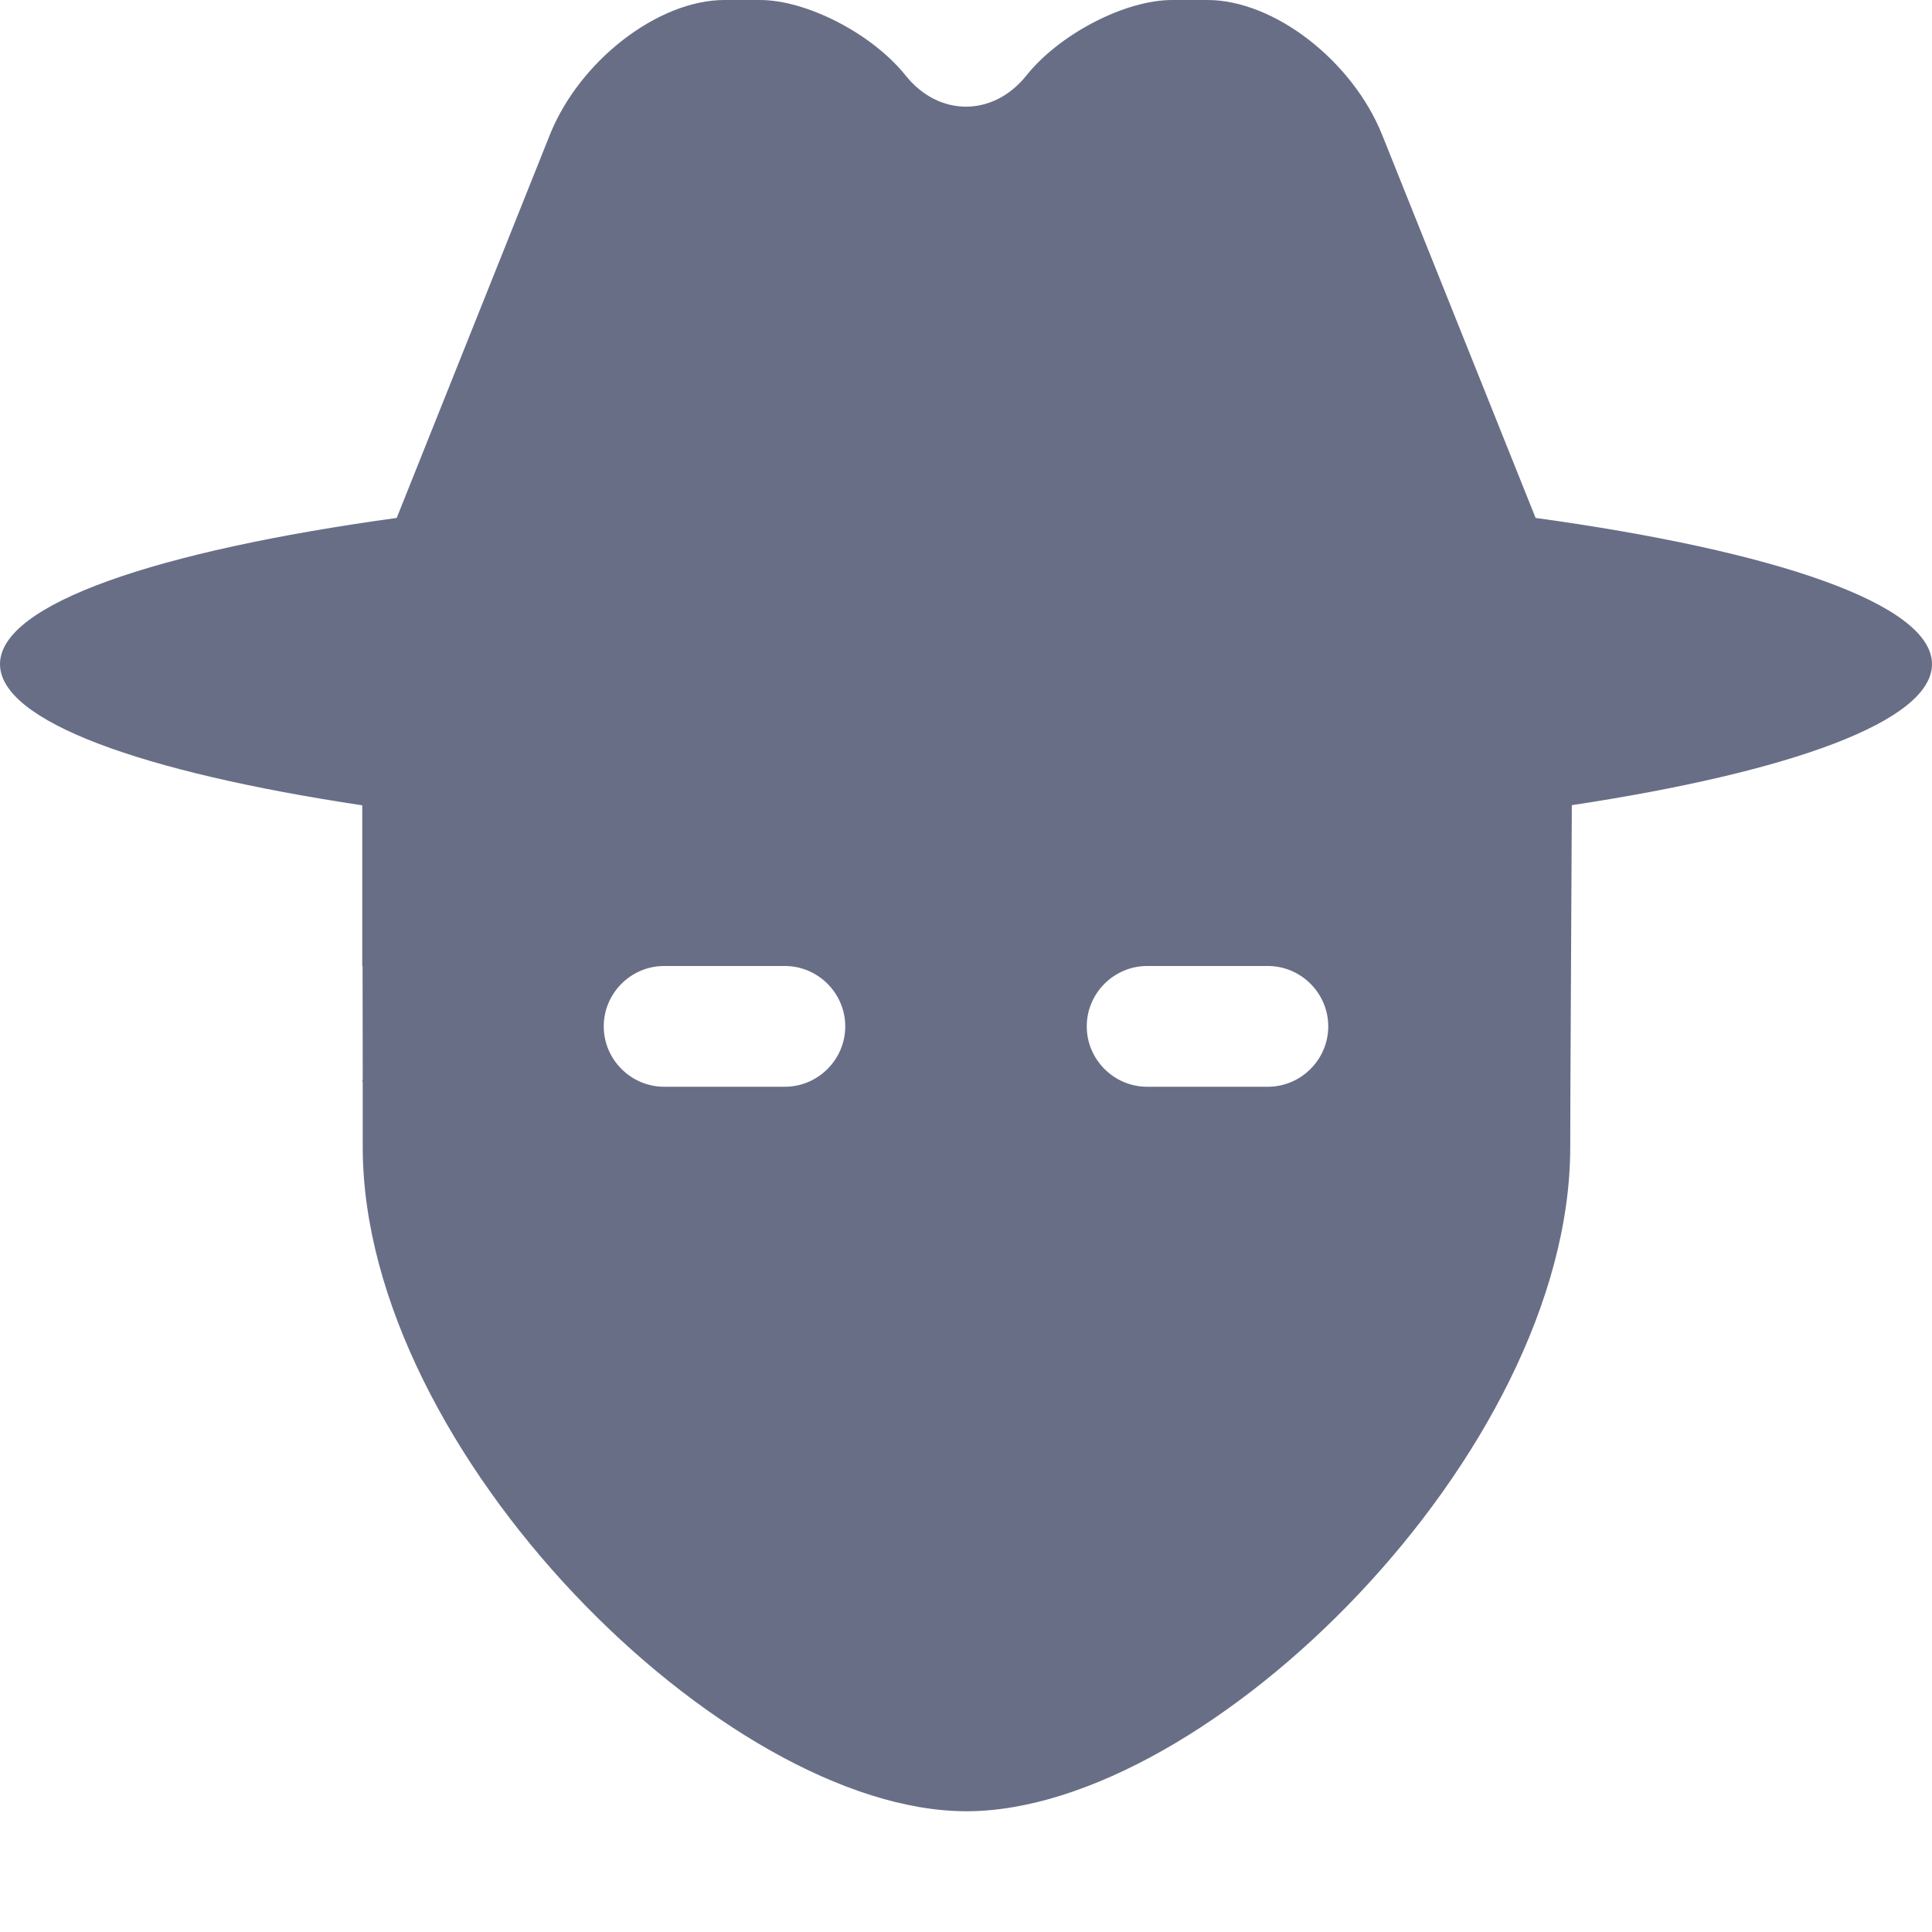 <svg width="12" height="12" viewBox="0 0 12 12" fill="none" xmlns="http://www.w3.org/2000/svg">
<path d="M9.538 3.217L8.585 0.838C8.4 0.377 7.913 0 7.5 0H7.28C6.988 0 6.581 0.211 6.375 0.469C6.169 0.727 5.831 0.727 5.625 0.469C5.419 0.211 5.012 0 4.72 0H4.5C4.088 0 3.599 0.377 3.415 0.838L2.464 3.217C0.973 3.422 0 3.752 0 4.125C0 4.48 0.881 4.796 2.25 5.002V6H2.252C2.252 6.268 2.253 6.508 2.253 6.702C2.252 6.707 2.252 6.714 2.25 6.72C2.252 6.72 2.252 6.719 2.253 6.719V7.125C2.253 9.023 4.503 11.25 6.003 11.25C7.503 11.25 9.753 9.023 9.753 7.125C9.753 6.805 9.759 5.893 9.763 5.001C11.125 4.795 12 4.479 12 4.125C12 3.752 11.027 3.422 9.538 3.217ZM4.875 6.75H4.125C3.919 6.75 3.75 6.581 3.75 6.375C3.75 6.169 3.919 6 4.125 6H4.875C5.081 6 5.25 6.169 5.25 6.375C5.25 6.581 5.081 6.75 4.875 6.75ZM7.875 6.75H7.125C6.919 6.75 6.75 6.581 6.75 6.375C6.75 6.169 6.919 6 7.125 6H7.875C8.081 6 8.25 6.169 8.25 6.375C8.25 6.581 8.081 6.75 7.875 6.75Z" fill="#696E87"/>
</svg>
